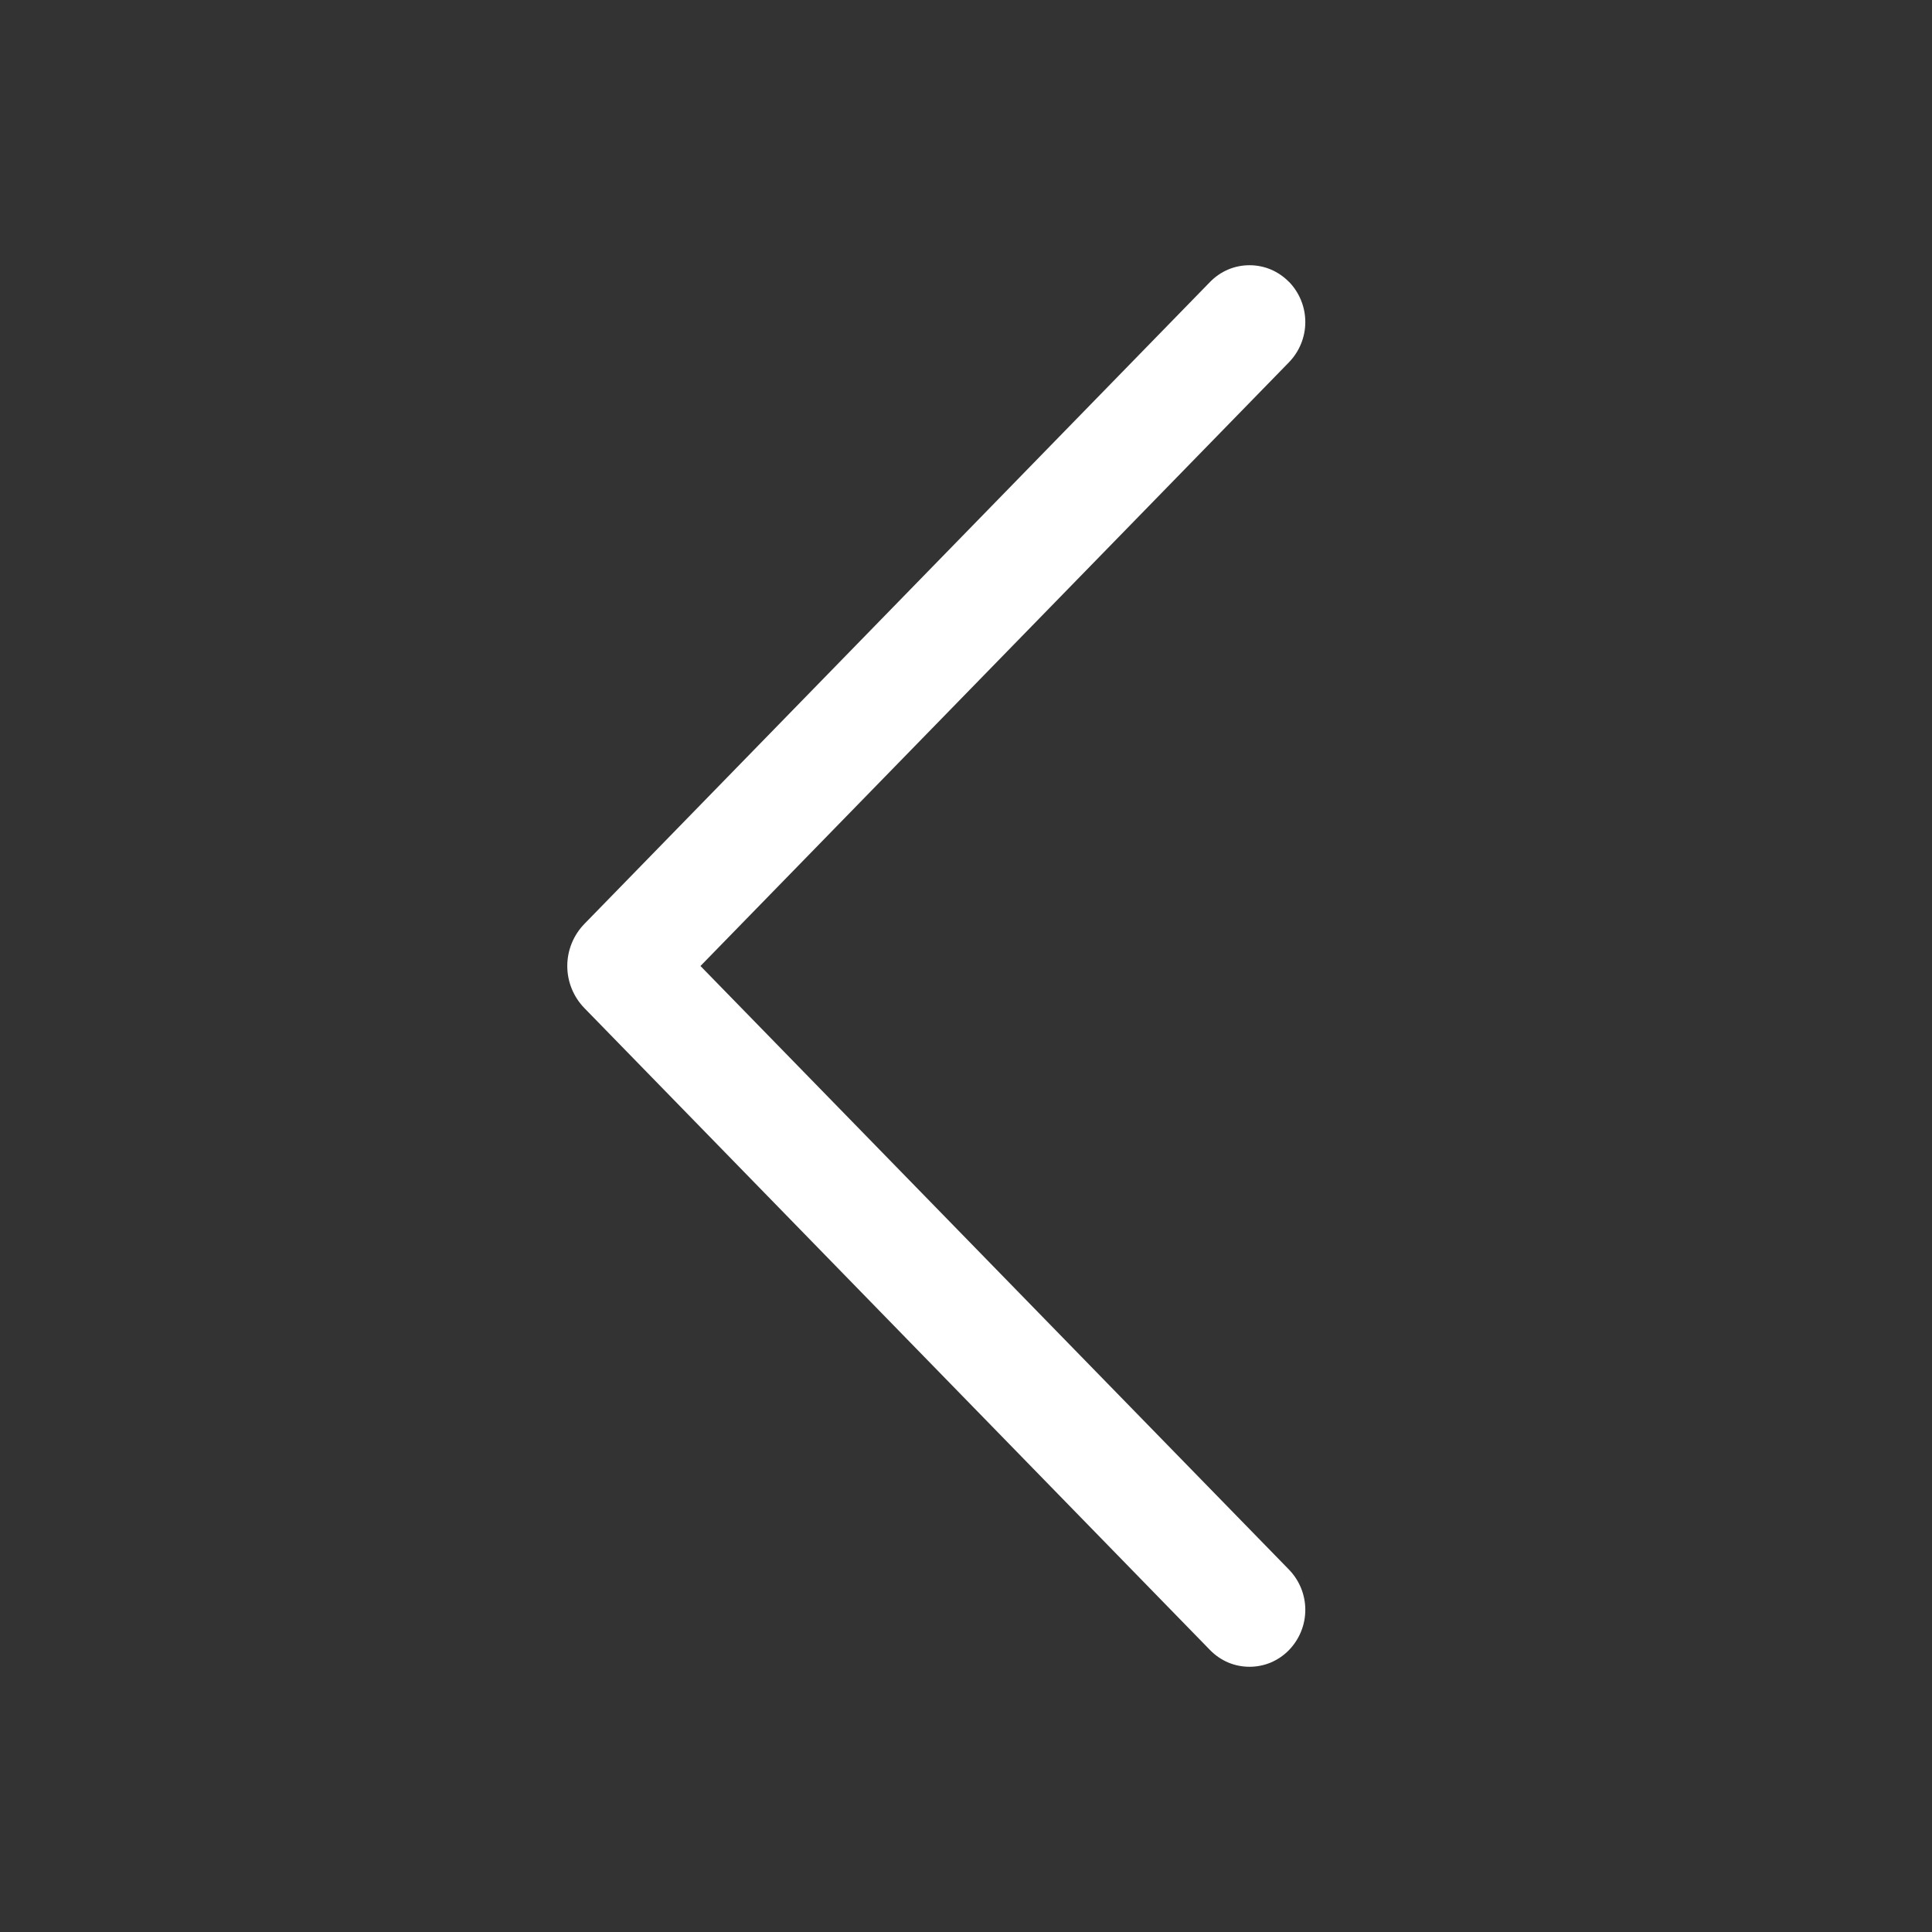 <svg width="32" height="32" viewBox="0 0 32 32" fill="none" xmlns="http://www.w3.org/2000/svg">
<rect x="0" y="0" width="32" height="32" fill="#333333" stroke="none"/>
<path d="M21.348 4.666C21.522 4.845 21.62 5.084 21.62 5.334C21.62 5.584 21.522 5.823 21.348 6.002L11.602 16L21.348 25.996C21.522 26.175 21.62 26.414 21.62 26.664C21.62 26.914 21.522 27.153 21.348 27.332C21.263 27.419 21.162 27.488 21.05 27.536C20.938 27.583 20.817 27.607 20.696 27.607C20.574 27.607 20.454 27.583 20.342 27.536C20.23 27.488 20.129 27.419 20.044 27.332L9.68 16.698C9.498 16.511 9.396 16.261 9.396 16C9.396 15.739 9.498 15.489 9.68 15.302L20.044 4.668C20.129 4.581 20.23 4.512 20.342 4.464C20.454 4.417 20.574 4.393 20.696 4.393C20.817 4.393 20.938 4.417 21.05 4.464C21.162 4.512 21.263 4.581 21.348 4.668V4.666Z" fill="white"/>
</svg>